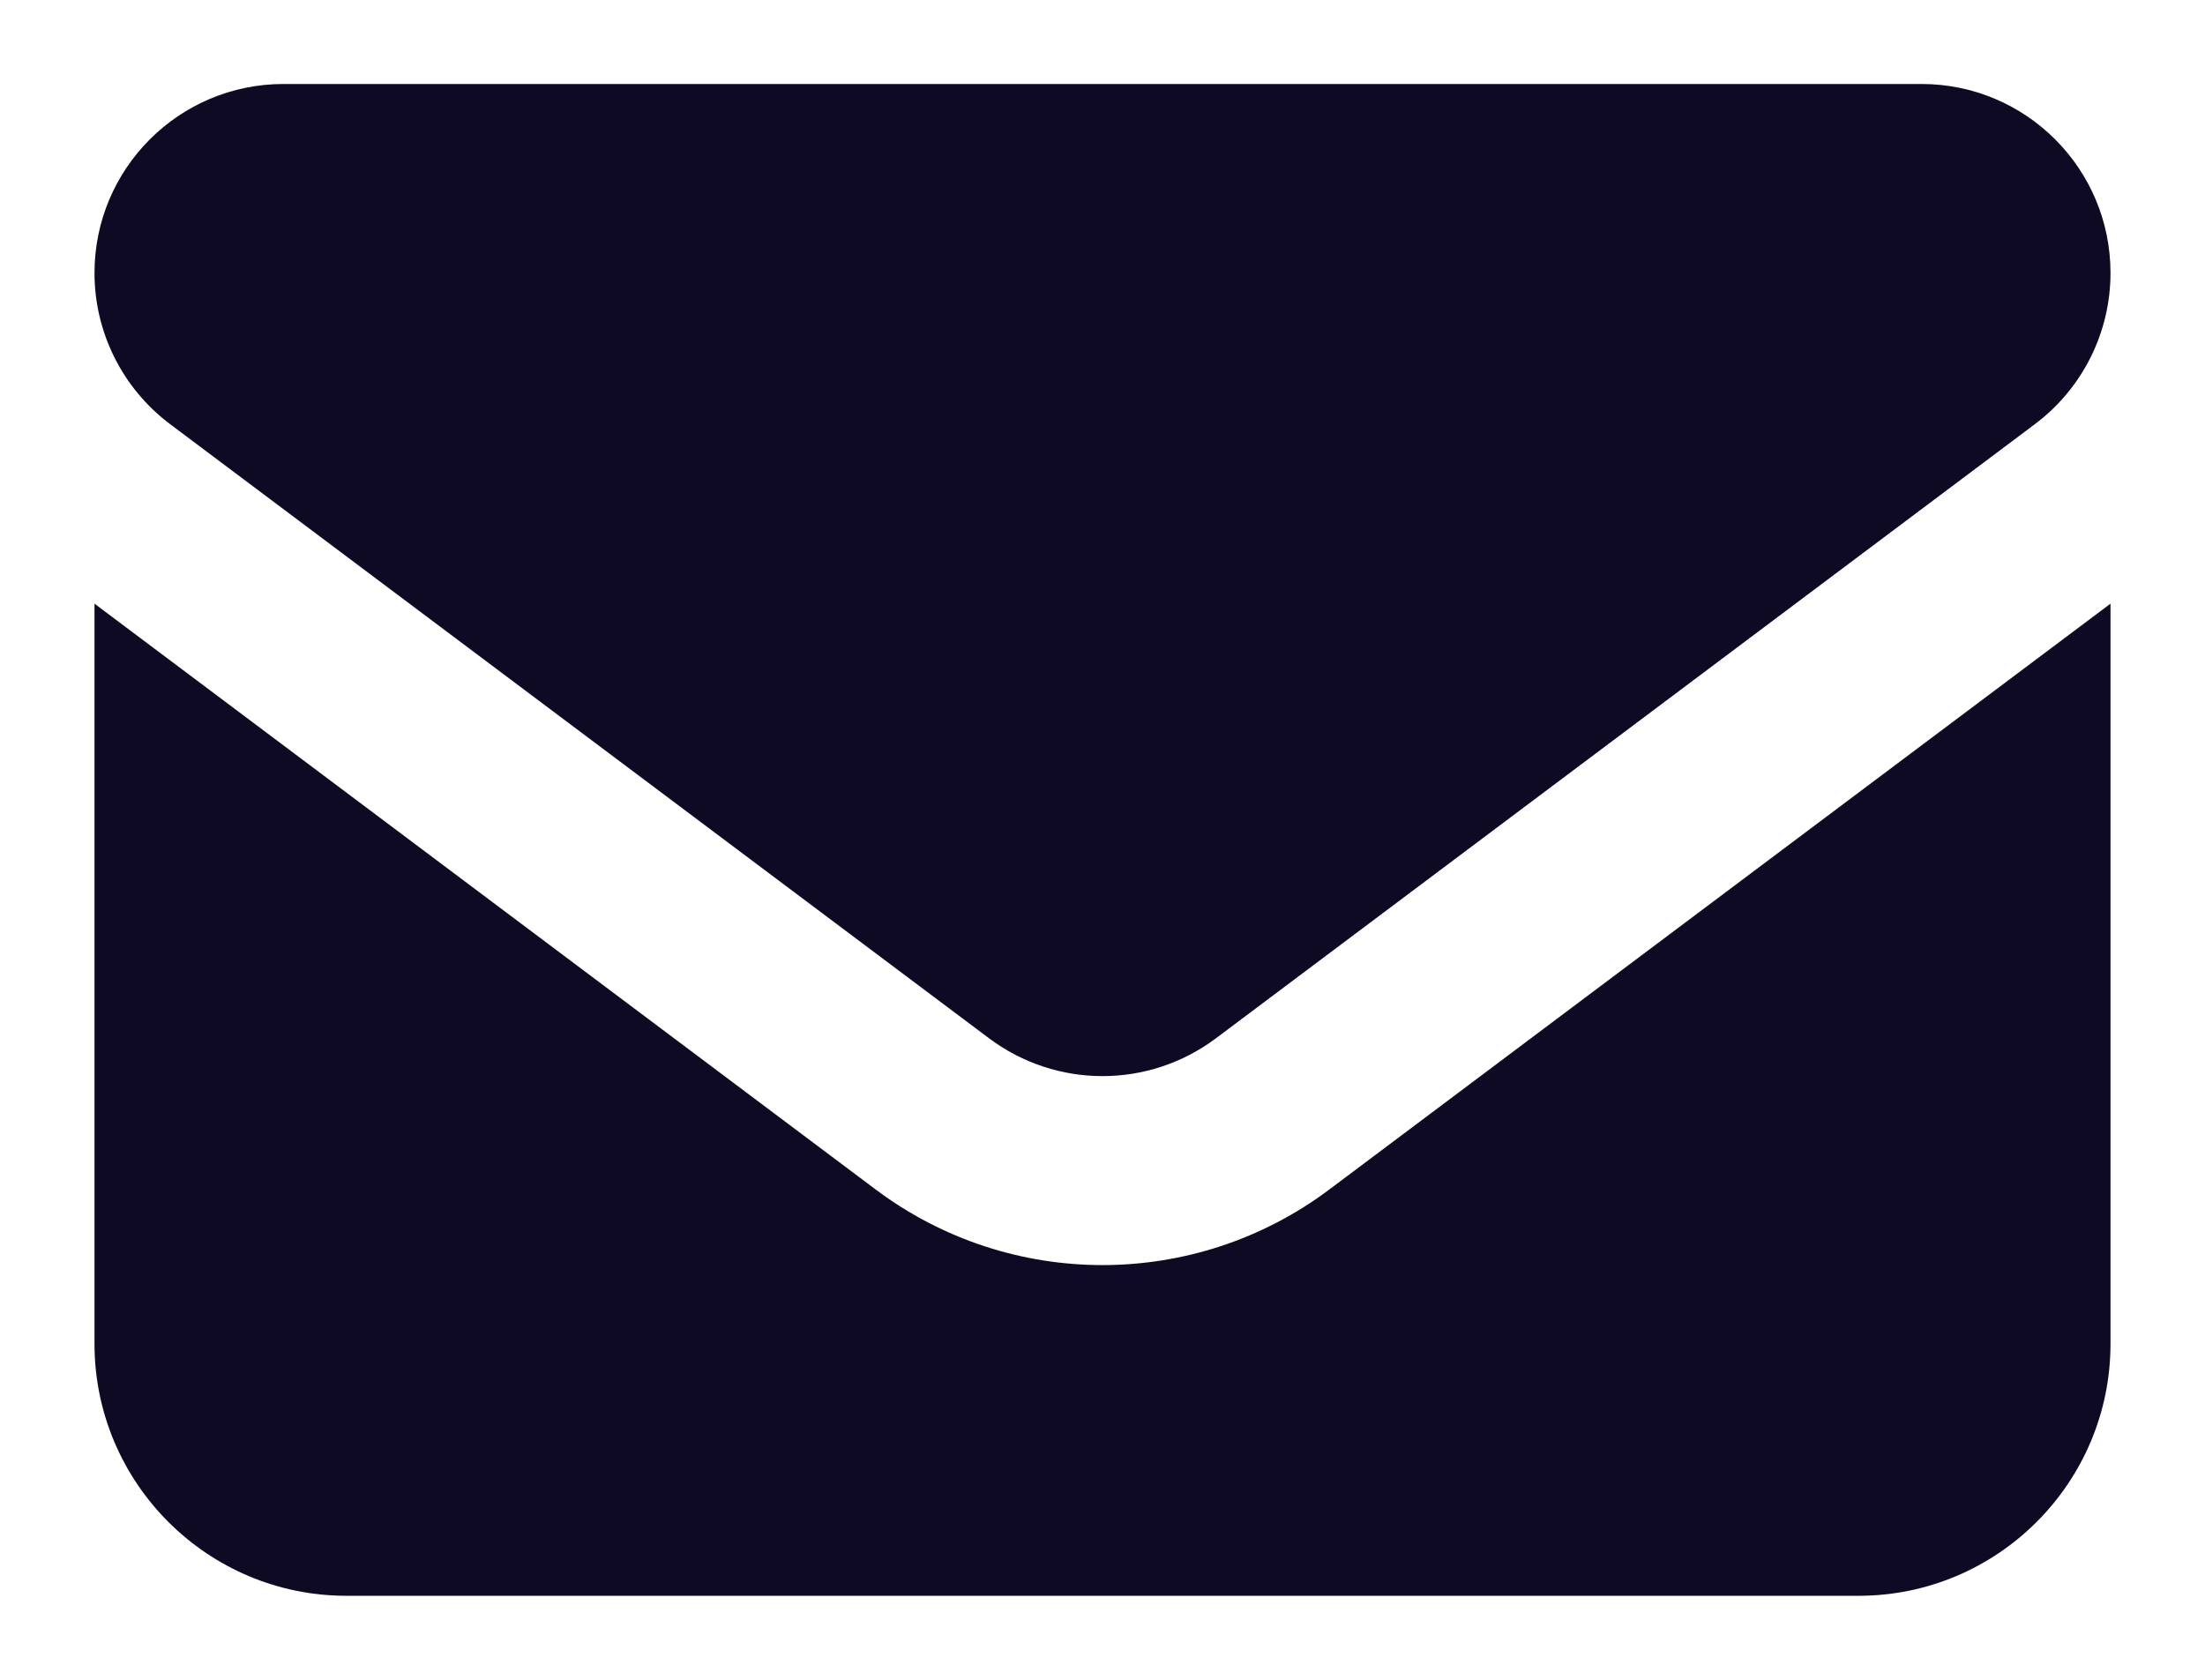 <svg width="21" height="16" viewBox="0 0 21 16" fill="none" xmlns="http://www.w3.org/2000/svg">
<path d="M2.7 0.8C1.706 0.8 0.9 1.606 0.9 2.6C0.9 3.166 1.166 3.699 1.62 4.04L9.42 9.89C10.061 10.37 10.939 10.37 11.58 9.89L19.38 4.04C19.834 3.699 20.1 3.166 20.1 2.6C20.1 1.606 19.294 0.8 18.3 0.8H2.7ZM0.9 5.75V12.8C0.9 14.124 1.976 15.2 3.3 15.2H17.7C19.024 15.2 20.1 14.124 20.1 12.8V5.75L12.66 11.33C11.381 12.29 9.619 12.29 8.34 11.33L0.9 5.75Z" fill="#0E0A24"/>
</svg>
